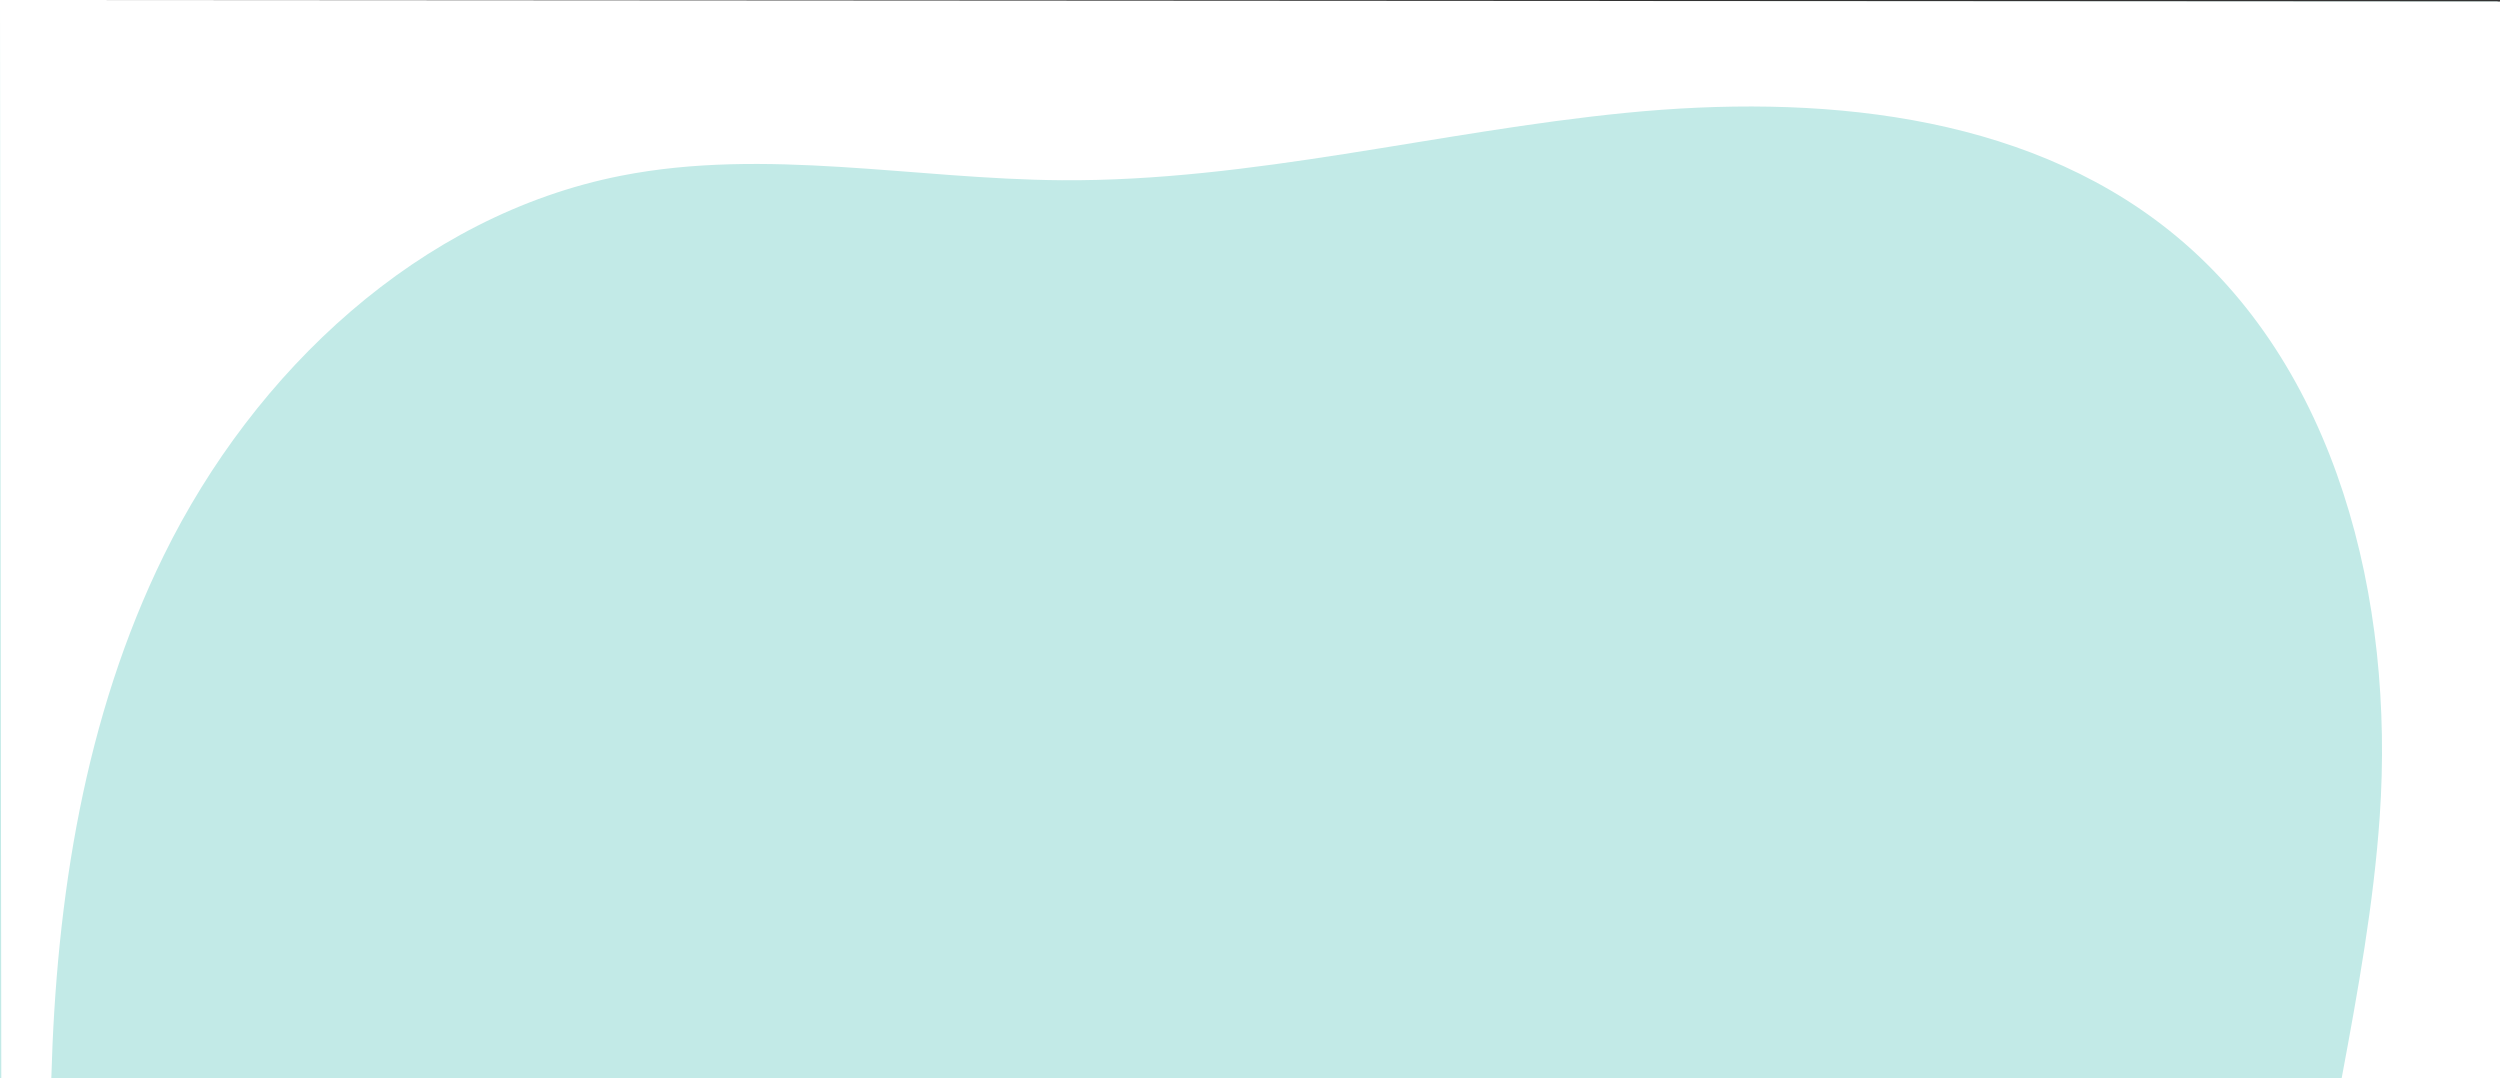 <svg xmlns="http://www.w3.org/2000/svg" viewBox="0 0 1600 690"><rect x="0" y="0" width="1600" height="690" fill="#333333" stroke="none"/><defs><style>.cls-1{fill:#c2eae7;}.cls-2{fill:#fff;}</style></defs><title>hr-backgroud</title><g id="Layer_2" data-name="Layer 2"><g id="Layer_2-2" data-name="Layer 2"><path id="sunrise_white_overlay" data-name="sunrise white overlay" class="cls-1" d="M1598.5,690H0V1H1598.5Z"/><path class="cls-2" d="M1600,1V690H1498.67c10.42-55.79,20.51-111.72,24.36-167.51,9.53-138-26.81-289.07-135-375.2-95-75.62-226.28-87-347.12-75.1s-239.92,44-361.35,43.16c-94.27-.65-189.52-21.09-282-2.9-129,25.35-234.8,125.05-292.72,243C54.12,458.7,36,574.6,32.85,690H.83L0,0Z"/></g></g></svg>